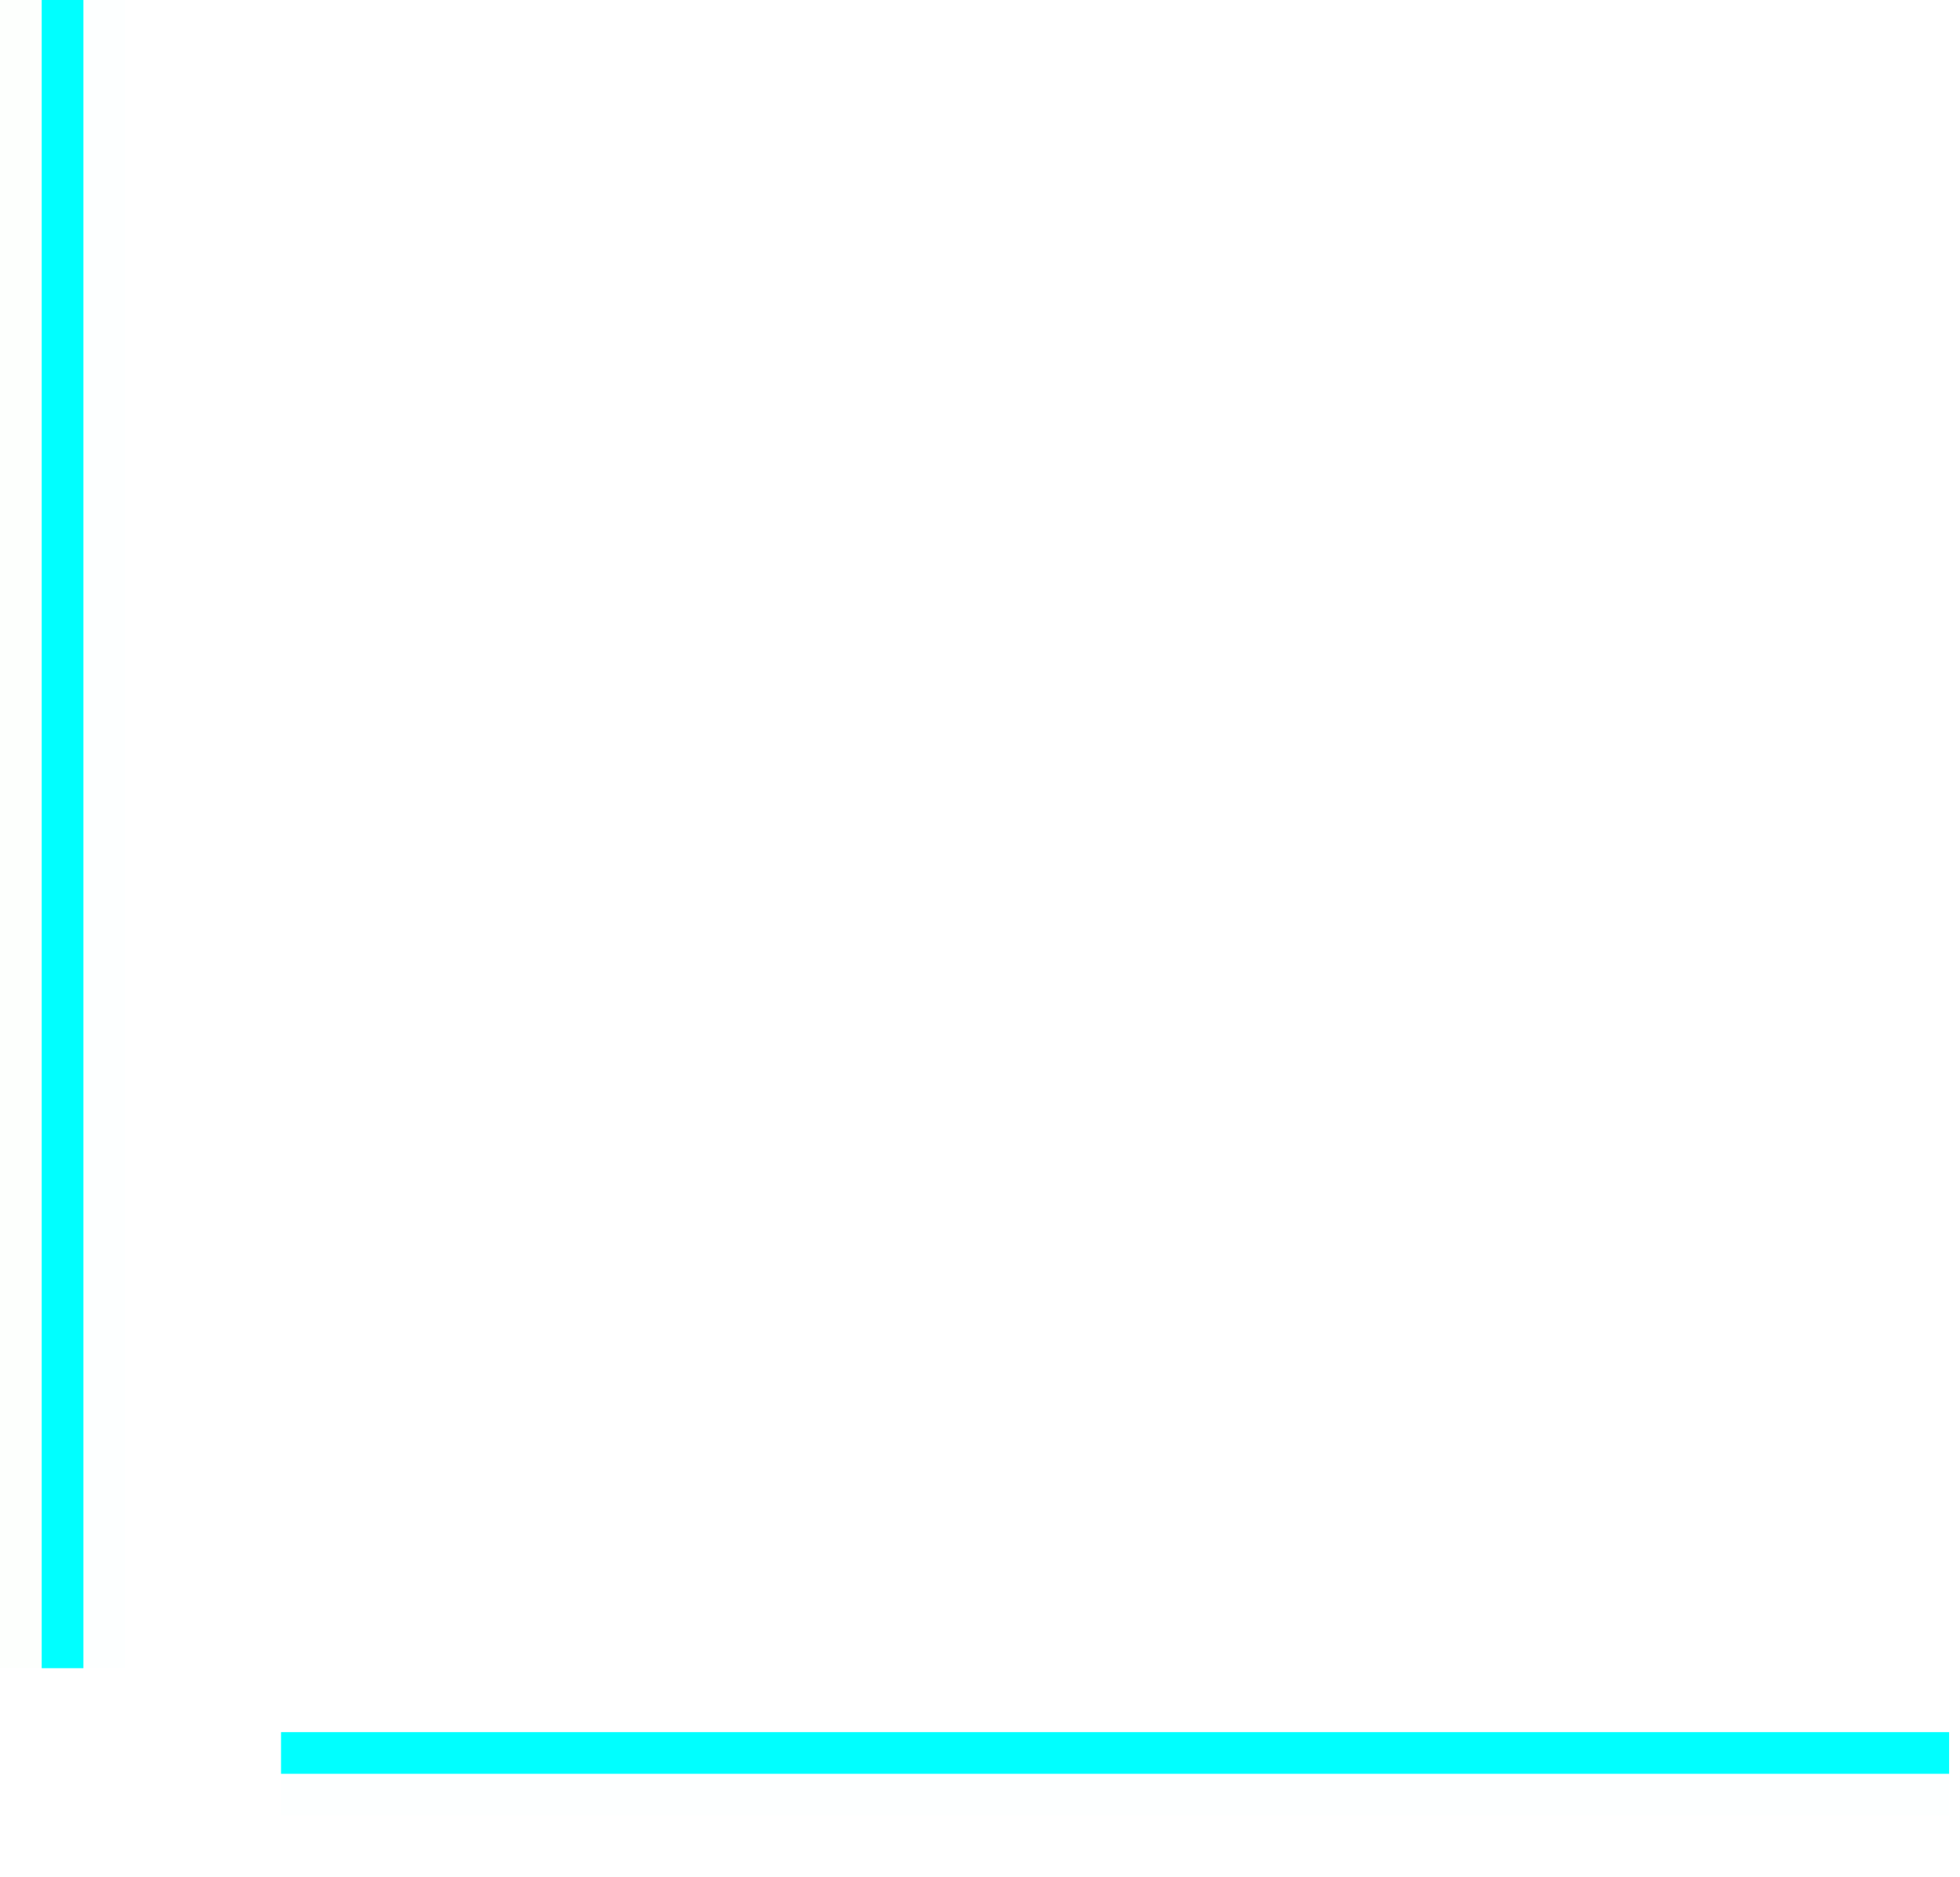 <?xml version="1.0" encoding="UTF-8" standalone="no"?>
<svg
   width="47"
   height="45"
   id="svg2"
   sodipodi:version="0.32"
   inkscape:version="1.2 (dc2aedaf03, 2022-05-15)"
   version="1.0"
   sodipodi:docname="line.svg"
   inkscape:output_extension="org.inkscape.output.svg.inkscape"
   inkscape:export-filename="arrow-up.png"
   inkscape:export-xdpi="11.25"
   inkscape:export-ydpi="11.25"
   xmlns:inkscape="http://www.inkscape.org/namespaces/inkscape"
   xmlns:sodipodi="http://sodipodi.sourceforge.net/DTD/sodipodi-0.dtd"
   xmlns="http://www.w3.org/2000/svg"
   xmlns:svg="http://www.w3.org/2000/svg"
   xmlns:rdf="http://www.w3.org/1999/02/22-rdf-syntax-ns#"
   xmlns:cc="http://creativecommons.org/ns#"
   xmlns:dc="http://purl.org/dc/elements/1.1/">
  <sodipodi:namedview
     id="base"
     pagecolor="#ffffff"
     bordercolor="#000000"
     borderopacity="1"
     gridtolerance="10000"
     guidetolerance="10"
     objecttolerance="10"
     inkscape:pageopacity="0"
     inkscape:pageshadow="2"
     inkscape:zoom="19.16331"
     inkscape:cx="1.5915831"
     inkscape:cy="32.82314"
     inkscape:document-units="px"
     inkscape:current-layer="layer1"
     width="128px"
     height="128px"
     showgrid="false"
     inkscape:window-width="1308"
     inkscape:window-height="768"
     inkscape:window-x="0"
     inkscape:window-y="0"
     inkscape:snap-nodes="true"
     inkscape:window-maximized="1"
     fit-margin-top="0"
     fit-margin-left="0"
     fit-margin-right="0"
     fit-margin-bottom="0"
     inkscape:showpageshadow="false"
     borderlayer="true"
     inkscape:document-rotation="0"
     inkscape:pagecheckerboard="0"
     inkscape:deskcolor="#d1d1d1">
    <inkscape:grid
       enabled="true"
       visible="true"
       empspacing="2"
       empopacity="0.02"
       opacity="0.02"
       empcolor="#0101ff"
       color="#0000ff"
       spacingy="2"
       spacingx="2"
       originy="-69"
       originx="-28"
       type="xygrid"
       id="GridFromPre046Settings"
       snapvisiblegridlinesonly="true" />
  </sodipodi:namedview>
  <defs
     id="defs4">
    <style
       id="current-color-scheme"
       type="text/css" />
  </defs>
  <g
     id="layer1"
     inkscape:groupmode="layer"
     inkscape:label="Layer 1"
     transform="translate(-28,-14)">
    <g
       id="vertical-line"
       inkscape:label="#g3763"
       transform="translate(-4.969,0.406)"
       style="opacity:1;fill:#ff0000">
      <path
         style="color:#31363b;opacity:0.01;fill:#00ff00;fill-opacity:1;stroke:none;stroke-width:1"
         d="m 32.969,13.594 v 40 h 1 v -40 z"
         id="path2993"
         inkscape:connector-curvature="0"
         class="ColorScheme-Text"
         inkscape:label="#path2998" />
      <path
         style="color:#eff0f1;opacity:1;fill:#00ffff;fill-opacity:1;stroke:none;stroke-width:1"
         d="m 33.969,13.594 v 40 h 1 v -40 z"
         id="path3785"
         inkscape:connector-curvature="0"
         class="ColorScheme-Background"
         inkscape:label="#path2998" />
      <path
         inkscape:label="#path2998"
         class="ColorScheme-Text"
         inkscape:connector-curvature="0"
         id="path2998"
         d="m 34.969,13.594 v 40 h 1 v -40 z"
         style="color:#31363b;fill:#00ffff;fill-opacity:1;stroke:none;stroke-width:0.5;opacity:0.01" />
    </g>
    <g
       id="horizontal-line"
       inkscape:label="#g3769"
       transform="matrix(1,0,0,1.071,-0.952,-5.009)"
       style="opacity:1;fill:#00ffff">
      <path
         class="ColorScheme-Text"
         inkscape:connector-curvature="0"
         id="path3767"
         d="m 75.691,55.596 h -40 V 56.529 h 40 z"
         style="color:#31363b;opacity:0.01;fill:#00ffff;fill-opacity:0.3;stroke:none;stroke-width:0.966"
         inkscape:label="#path2992" />
      <path
         inkscape:label="#path2992"
         style="color:#eff0f1;opacity:1;fill:#00ffff;fill-opacity:1;stroke:none;stroke-width:0.966"
         d="m 75.691,56.529 h -40 v 0.933 h 40 z"
         id="path2992"
         inkscape:connector-curvature="0"
         class="ColorScheme-Background" />
      <path
         class="ColorScheme-Text"
         inkscape:connector-curvature="0"
         id="path3787"
         d="m 75.691,57.462 h -40 v 0.933 h 40 z"
         style="color:#31363b;fill:#00ffff;fill-opacity:1;stroke:none;stroke-width:0.432;opacity:0.01"
         inkscape:label="#path2992" />
    </g>
  </g>
</svg>
